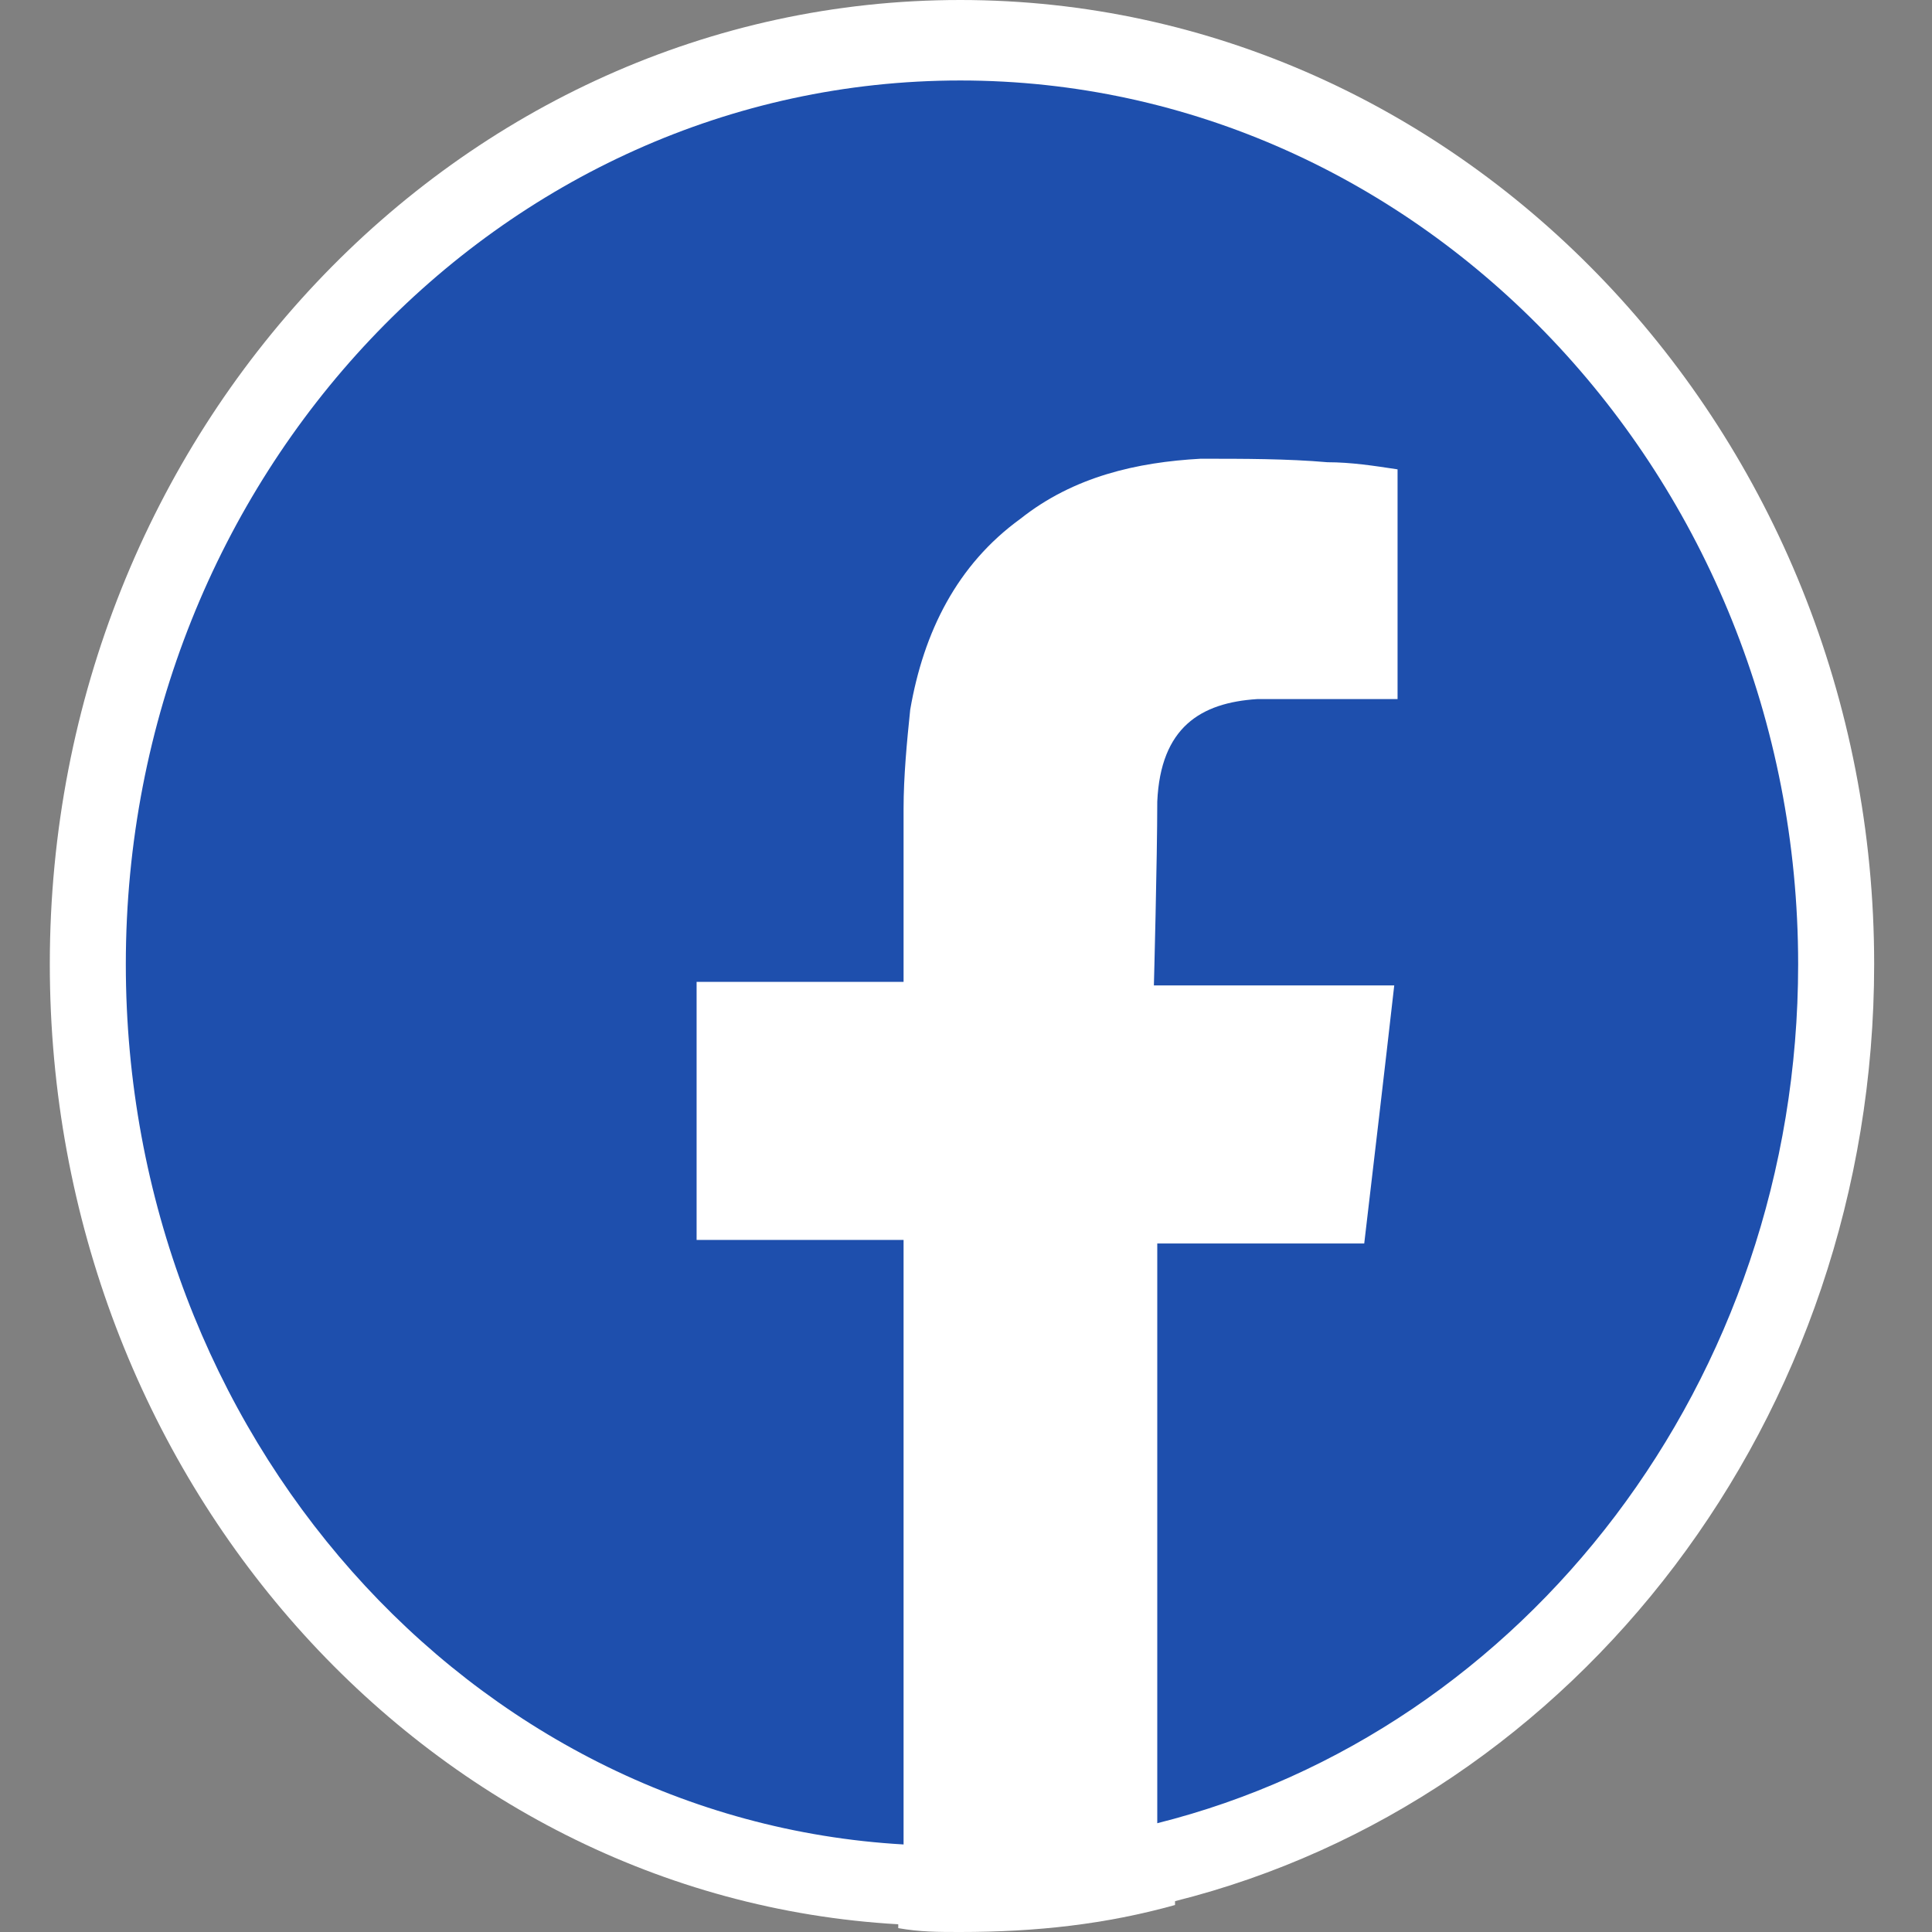 <svg width="32" height="32" viewBox="0 0 32 32" fill="none" xmlns="http://www.w3.org/2000/svg">
<rect x="0" y="0" width="32" height="32" fill="#808080" stroke="none"/>
<path d="M31.042 15.968C31.042 23.505 26.096 29.828 19.462 31.489C18.316 31.808 17.17 31.936 15.903 31.936C15.541 31.936 15.24 31.936 14.878 31.872C7.037 31.425 0.825 24.463 0.825 15.968C0.825 7.154 7.58 0 15.903 0C24.226 0 31.042 7.154 31.042 15.968Z" fill="white"/>
<path fill-rule="evenodd" clip-rule="evenodd" d="M19.462 13.03C19.462 14.052 19.401 16.351 19.401 16.351C19.401 16.351 21.814 16.351 22.9 16.351H23.744C23.563 17.948 23.382 19.481 23.201 21.014H19.462V31.553C18.316 31.872 17.17 32 15.903 32C15.541 32 15.24 32 14.878 31.936V20.95H11.139V16.287H14.878V15.968C14.878 15.01 14.878 14.116 14.878 13.158C14.878 12.583 14.938 11.944 14.999 11.369C15.24 9.964 15.843 8.75 16.989 7.92C17.954 7.154 19.1 6.898 20.246 6.834C21.03 6.834 21.814 6.834 22.538 6.898C22.96 6.898 23.382 6.962 23.804 7.026V11.178H23.503C22.719 11.178 21.995 11.178 21.271 11.178C20.246 11.241 19.522 11.688 19.462 13.03Z" fill="white"/>
<path d="M29.783 15.971C29.783 22.88 25.249 28.676 19.168 30.198C18.117 30.491 17.067 30.608 15.906 30.608C15.574 30.608 15.297 30.608 14.966 30.55C7.779 30.14 2.084 23.758 2.084 15.971C2.084 7.891 8.276 1.333 15.906 1.333C23.535 1.333 29.783 7.891 29.783 15.971Z" fill="#1E4FAD"/>
<path fill-rule="evenodd" clip-rule="evenodd" d="M19.168 13.277C19.168 14.214 19.112 16.322 19.112 16.322C19.112 16.322 21.324 16.322 22.319 16.322H23.093C22.927 17.786 22.761 19.191 22.596 20.596H19.168V30.257C18.117 30.549 17.067 30.667 15.906 30.667C15.574 30.667 15.298 30.667 14.966 30.608V20.537H11.538V16.263H14.966V15.97C14.966 15.092 14.966 14.273 14.966 13.394C14.966 12.867 15.021 12.282 15.076 11.755C15.298 10.467 15.851 9.354 16.901 8.593C17.785 7.891 18.836 7.656 19.886 7.598C20.605 7.598 21.324 7.598 21.987 7.656C22.374 7.656 22.761 7.715 23.148 7.774V11.579H22.872C22.153 11.579 21.49 11.579 20.826 11.579C19.886 11.638 19.223 12.048 19.168 13.277Z" fill="white"/>
</svg>
